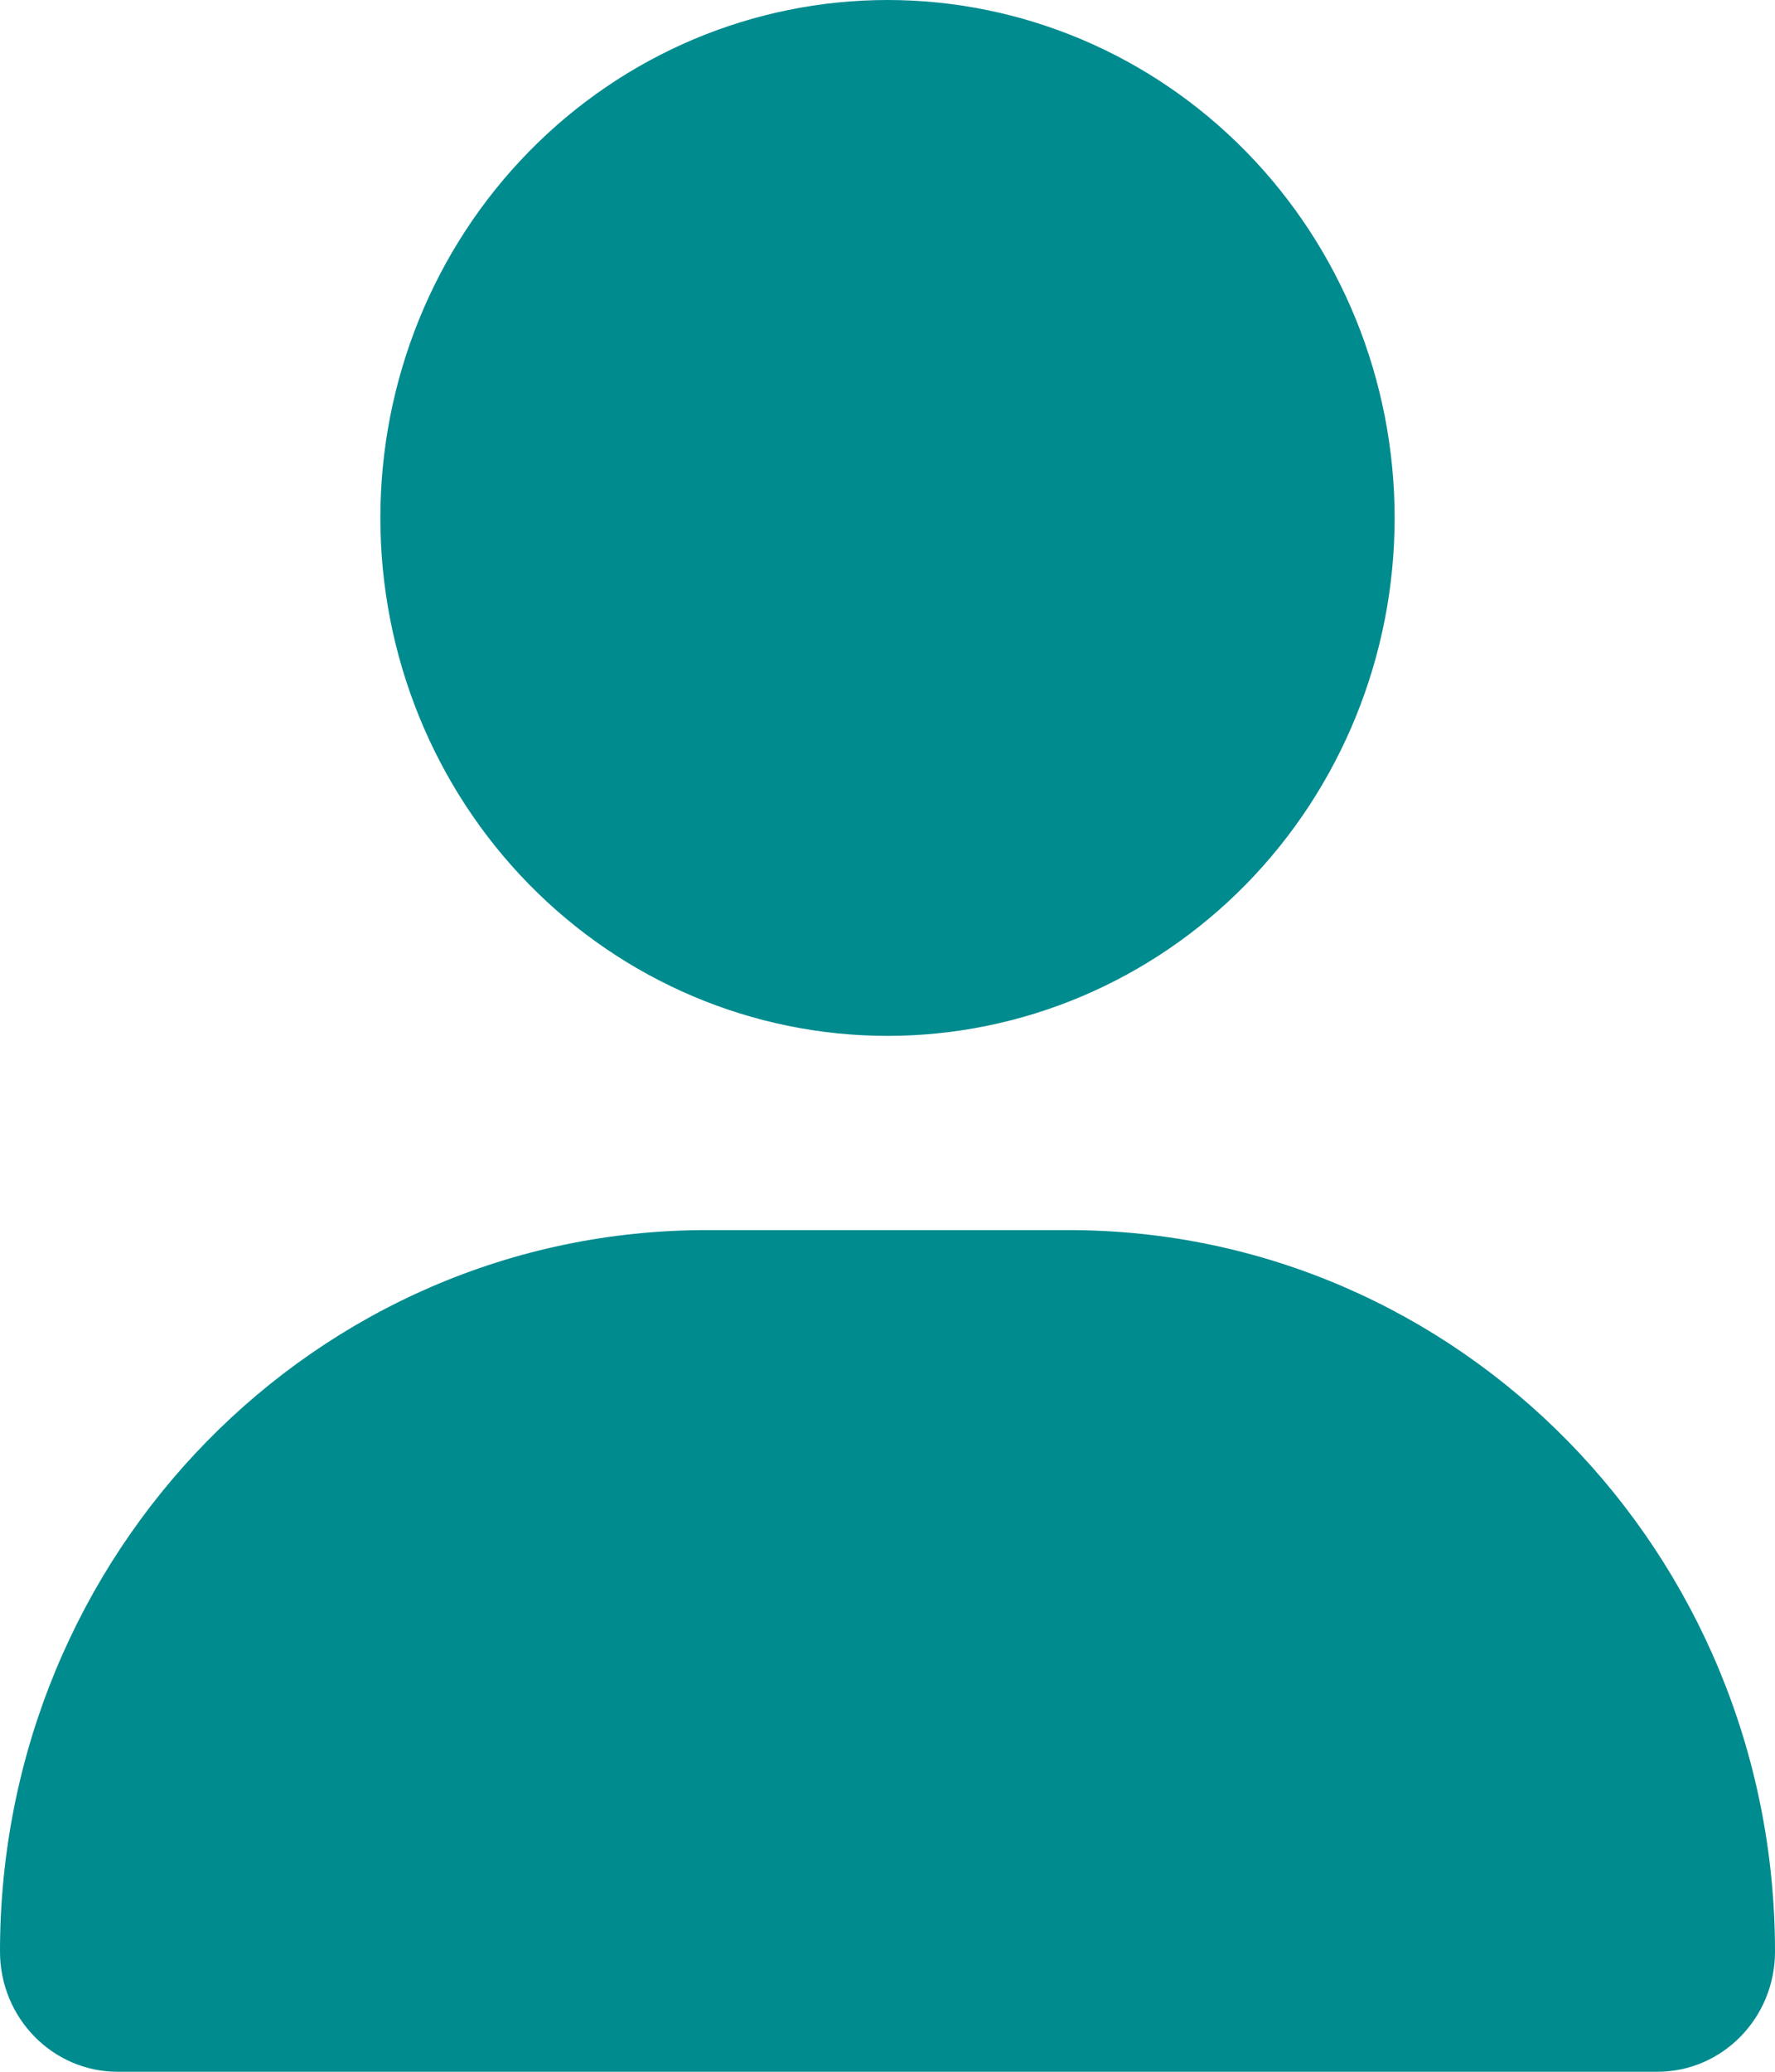 <svg width="24" height="28" viewBox="0 0 24 28" fill="none" xmlns="http://www.w3.org/2000/svg">
<path d="M12 14C13.819 14 15.563 13.262 16.849 11.95C18.135 10.637 18.857 8.857 18.857 7C18.857 5.143 18.135 3.363 16.849 2.05C15.563 0.737 13.819 0 12 0C10.181 0 8.437 0.737 7.151 2.05C5.865 3.363 5.143 5.143 5.143 7C5.143 8.857 5.865 10.637 7.151 11.95C8.437 13.262 10.181 14 12 14ZM9.552 16.625C4.275 16.625 0 20.989 0 26.376C0 27.273 0.713 28 1.591 28H22.409C23.288 28 24 27.273 24 26.376C24 20.989 19.725 16.625 14.448 16.625H9.552Z" fill="#008B8F"/>
</svg>
